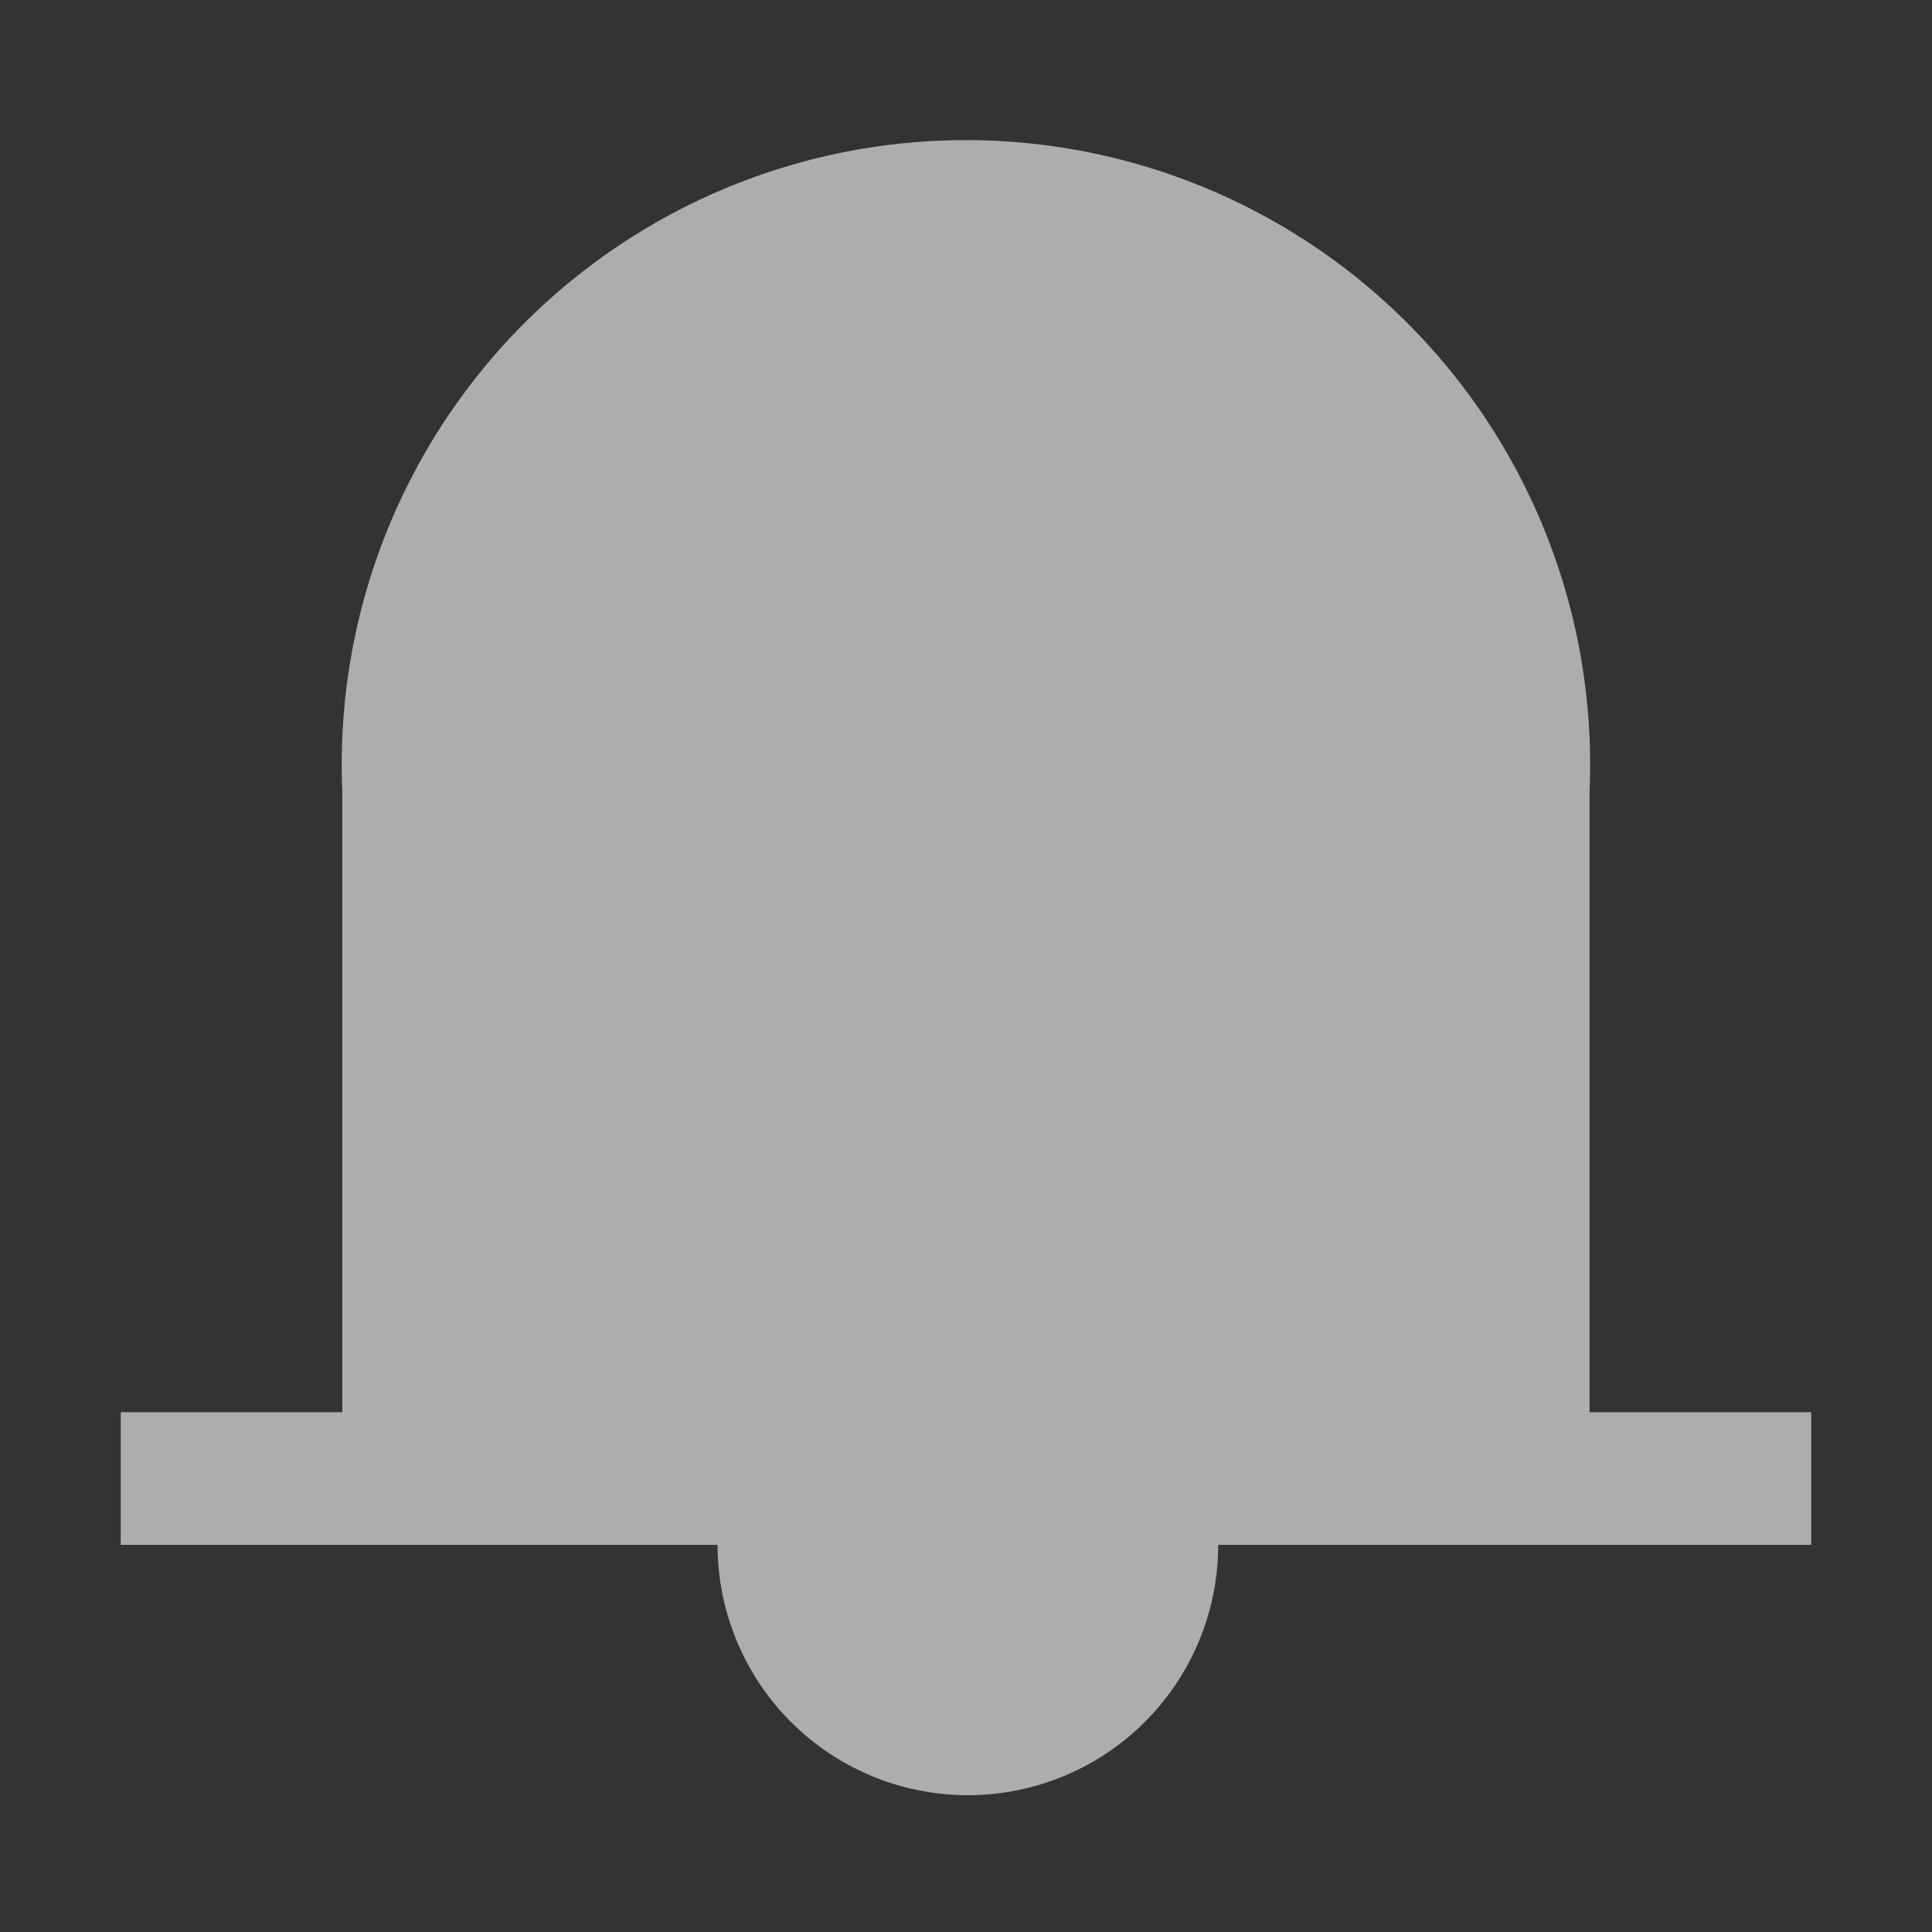 <svg xmlns="http://www.w3.org/2000/svg" width="24" height="24" viewBox="0 0 24 24">
    <rect x="0" y="0" width="24" height="24" fill="#333333" stroke="none"/>
    <g style="opacity:.6">
        <path data-name="사각형 18213" style="fill:transparent" d="M0 0h24v24H0z"/>
        <path data-name="합치기 316" d="M25416.412 25862.443H25409v-1.648h2.752v-7.719a7.754 7.754 0 1 1 15.494 0v7.719h2.754v1.648h-7.367a3.109 3.109 0 0 1-6.219 0z" transform="translate(-25407.5 -25843.252)" style="fill:#fff"/>
    </g>
</svg>
